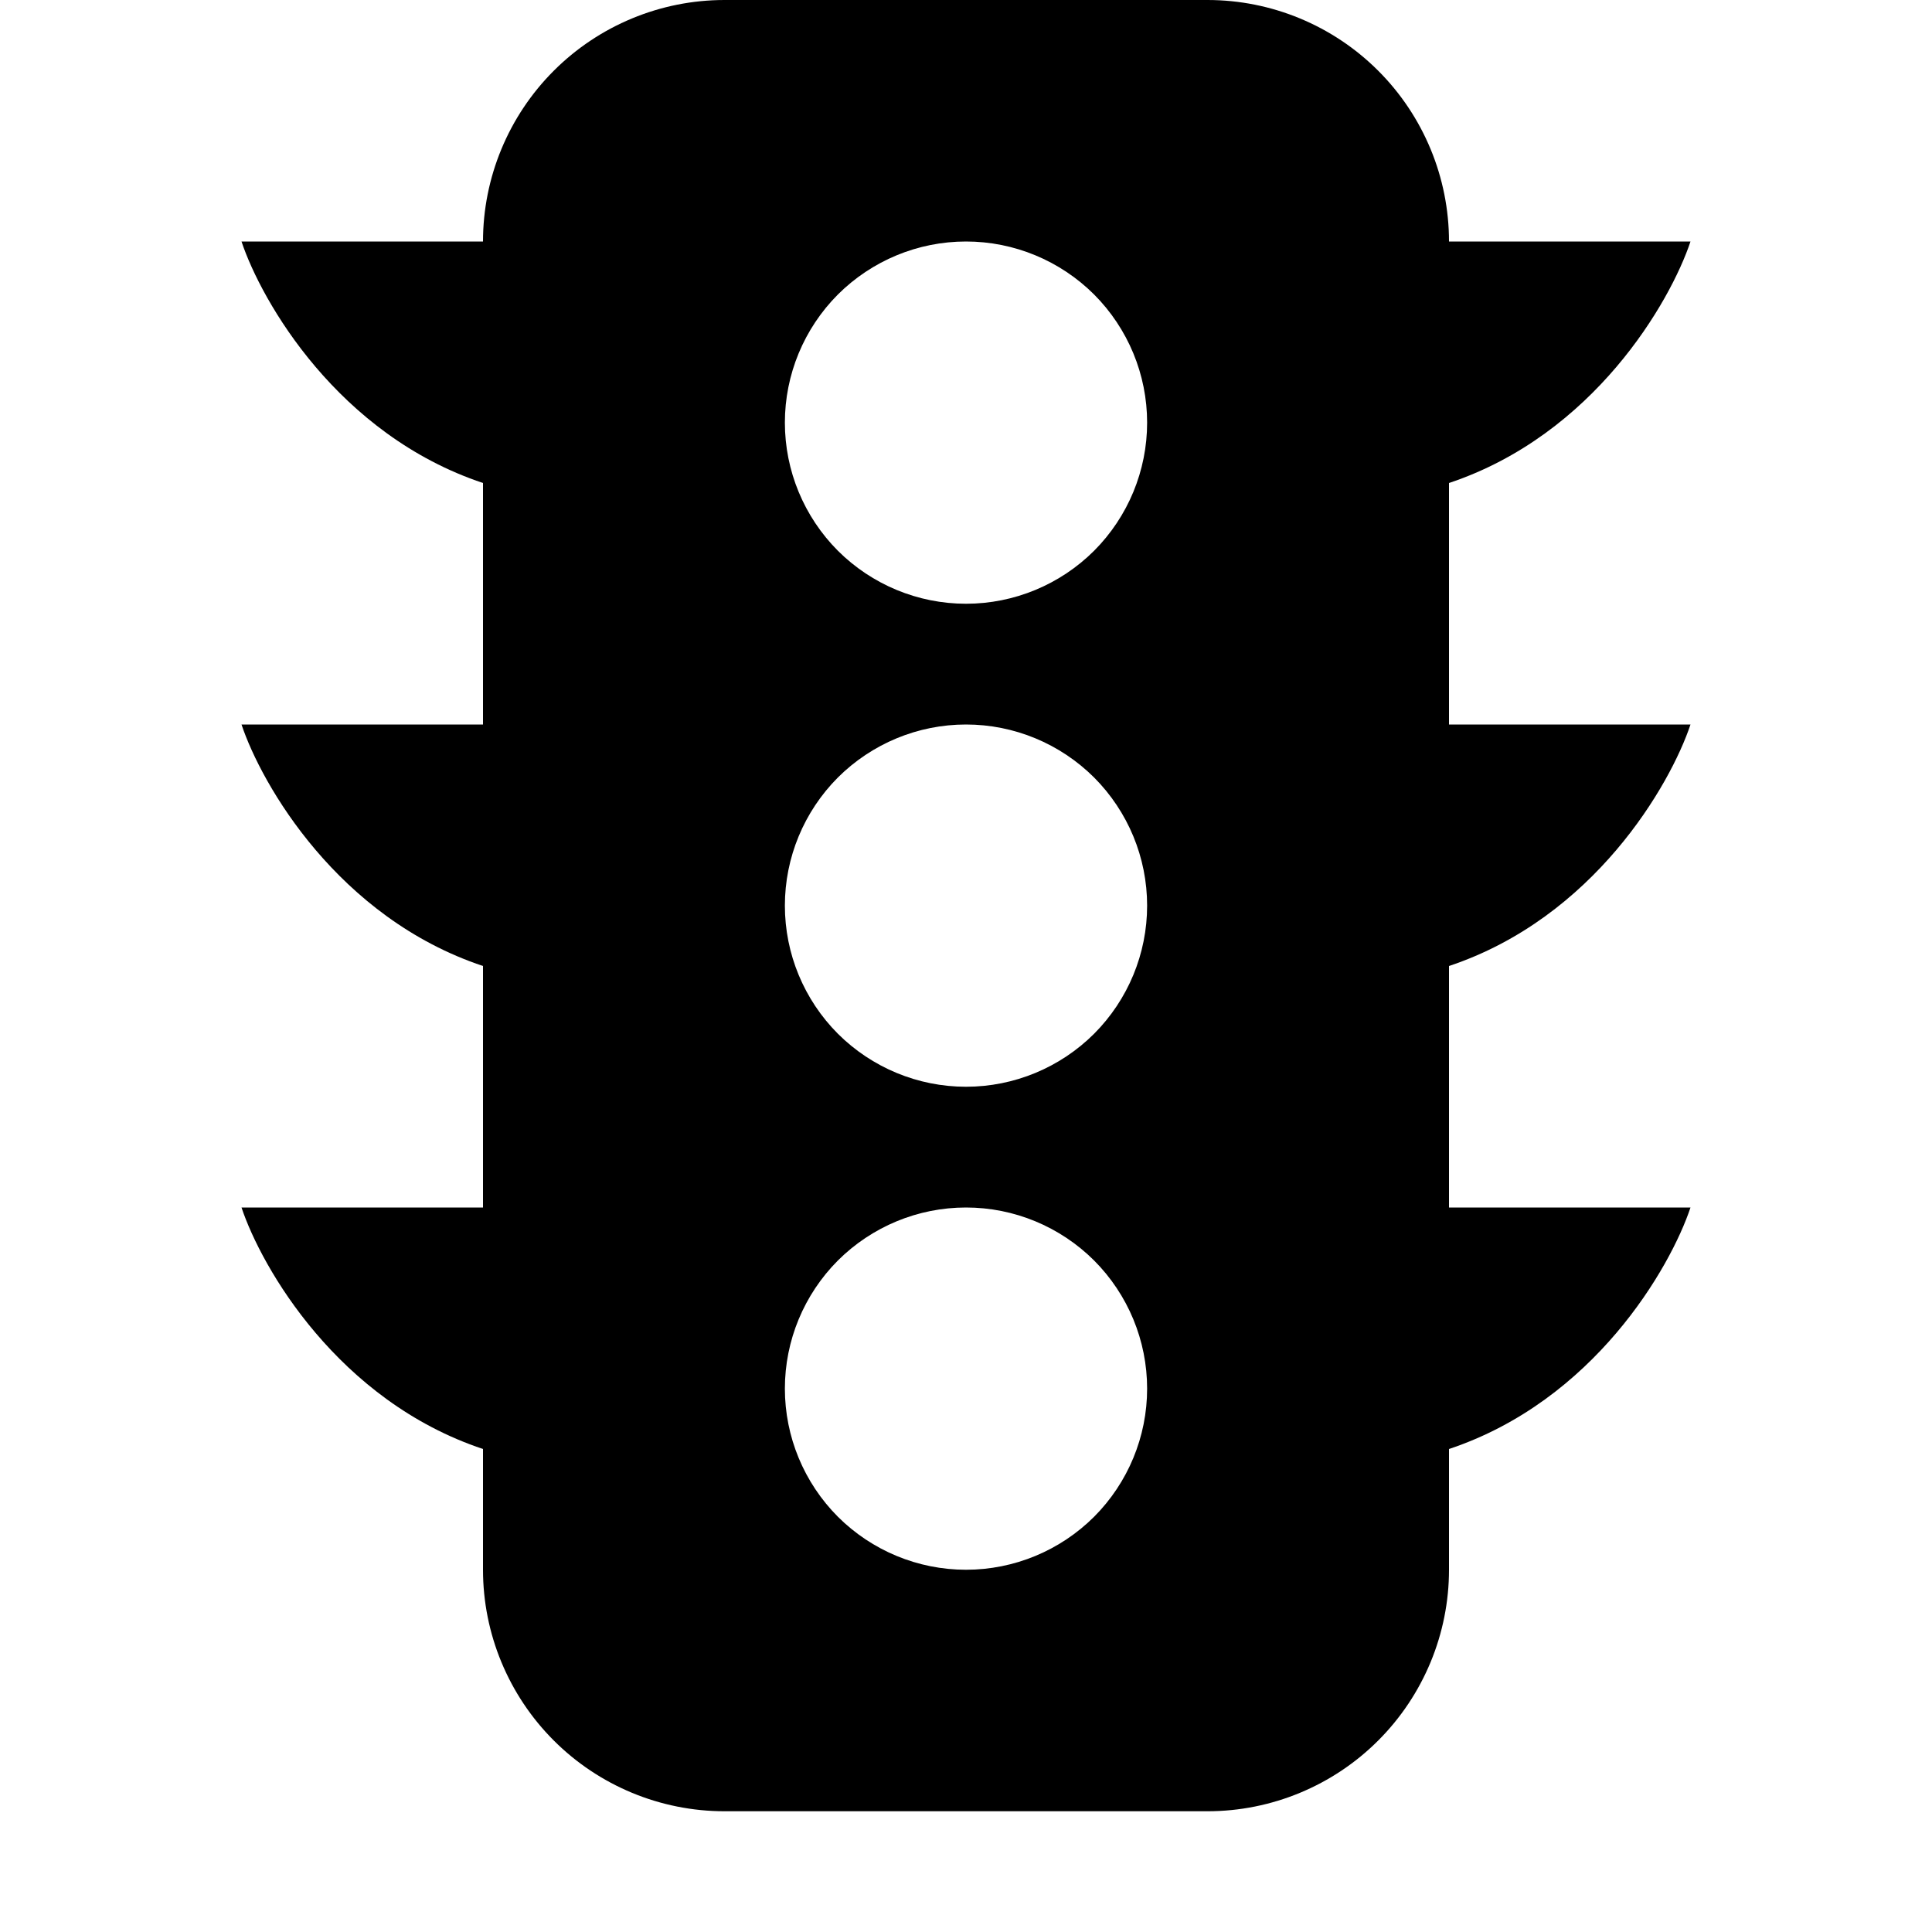 <svg width="16" height="16" viewBox="0 0 16 16" xmlns="http://www.w3.org/2000/svg" fill='currentColor'><g clip-path="url(#clip0_104_3329)"><path fill-rule="evenodd" clip-rule="evenodd" d="M6 0C5.47 0 4.961 0.211 4.586 0.586C4.211 0.961 4 1.47 4 2H2C2.167 2.5 2.8 3.6 4 4V6H2C2.167 6.5 2.8 7.6 4 8V10H2C2.167 10.5 2.8 11.6 4 12V13C4 13.53 4.211 14.039 4.586 14.414C4.961 14.789 5.47 15 6 15H10C10.53 15 11.039 14.789 11.414 14.414C11.789 14.039 12 13.53 12 13V12C13.2 11.6 13.833 10.5 14 10H12V8C13.2 7.6 13.833 6.5 14 6H12V4C13.2 3.6 13.833 2.5 14 2H12C12 1.47 11.789 0.961 11.414 0.586C11.039 0.211 10.53 0 10 0L6 0ZM9.5 3.5C9.5 3.898 9.342 4.279 9.061 4.561C8.779 4.842 8.398 5 8 5C7.602 5 7.221 4.842 6.939 4.561C6.658 4.279 6.5 3.898 6.5 3.5C6.5 3.102 6.658 2.721 6.939 2.439C7.221 2.158 7.602 2 8 2C8.398 2 8.779 2.158 9.061 2.439C9.342 2.721 9.5 3.102 9.5 3.5ZM9.5 7.5C9.5 7.898 9.342 8.279 9.061 8.561C8.779 8.842 8.398 9 8 9C7.602 9 7.221 8.842 6.939 8.561C6.658 8.279 6.5 7.898 6.5 7.5C6.5 7.102 6.658 6.721 6.939 6.439C7.221 6.158 7.602 6 8 6C8.398 6 8.779 6.158 9.061 6.439C9.342 6.721 9.5 7.102 9.5 7.5ZM8 13C7.602 13 7.221 12.842 6.939 12.561C6.658 12.279 6.5 11.898 6.5 11.5C6.5 11.102 6.658 10.721 6.939 10.439C7.221 10.158 7.602 10 8 10C8.398 10 8.779 10.158 9.061 10.439C9.342 10.721 9.5 11.102 9.5 11.5C9.5 11.898 9.342 12.279 9.061 12.561C8.779 12.842 8.398 13 8 13Z"/></g><defs><clipPath id="clip0_104_3329"><rect width="16" height="16"/></clipPath></defs></svg>